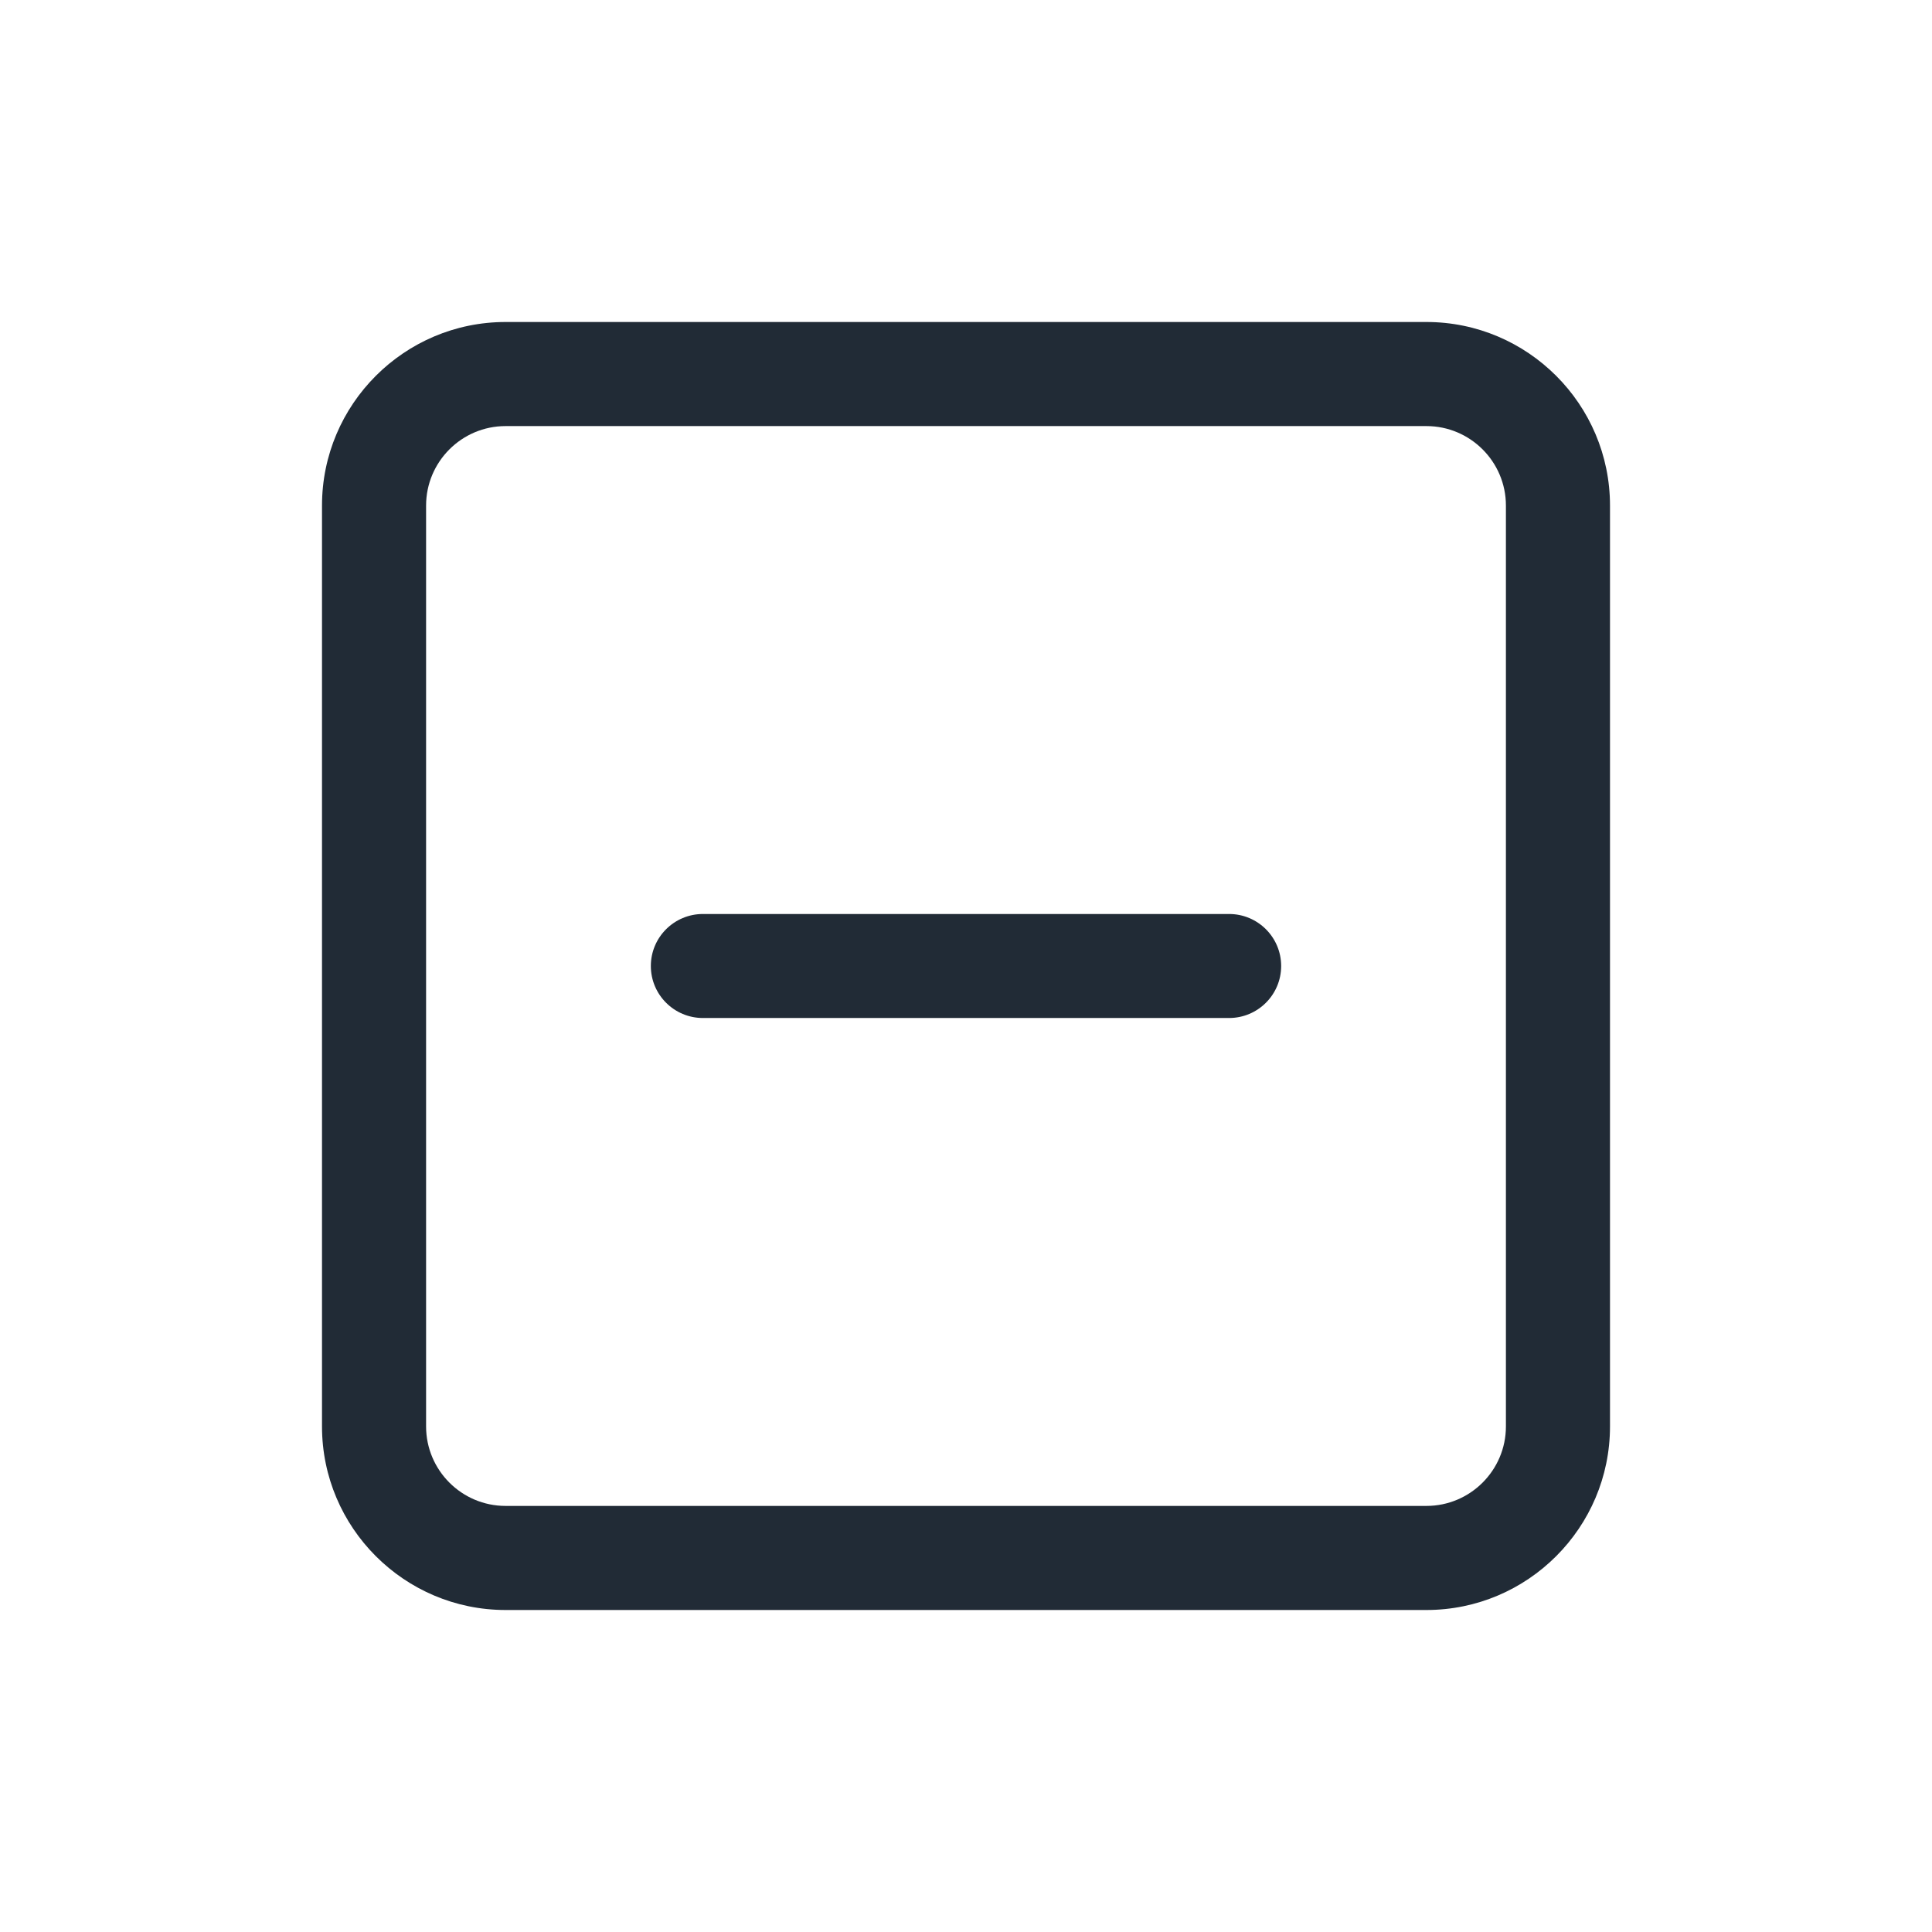 <svg width="24" height="24" viewBox="0 0 24 24" fill="none" xmlns="http://www.w3.org/2000/svg">
<rect width="24" height="24" fill="white"/>
<path d="M17.72 4H6.28C5.023 4 4 5.023 4 6.28V17.72C4 18.977 5.023 20 6.28 20H17.72C18.977 20 20 18.977 20 17.72V6.28C20 5.023 18.977 4 17.72 4ZM18.707 17.72C18.707 18.264 18.264 18.707 17.72 18.707H6.28C5.736 18.707 5.293 18.264 5.293 17.72V6.28C5.293 5.736 5.736 5.293 6.28 5.293H17.72C18.264 5.293 18.707 5.736 18.707 6.28V17.72Z" fill="#212B36"/>
<path d="M15.268 11.354H8.732C8.375 11.354 8.085 11.643 8.085 12C8.085 12.357 8.375 12.646 8.732 12.646H15.268C15.625 12.646 15.915 12.357 15.915 12C15.915 11.643 15.625 11.354 15.268 11.354Z" fill="#212B36"/>
</svg>

